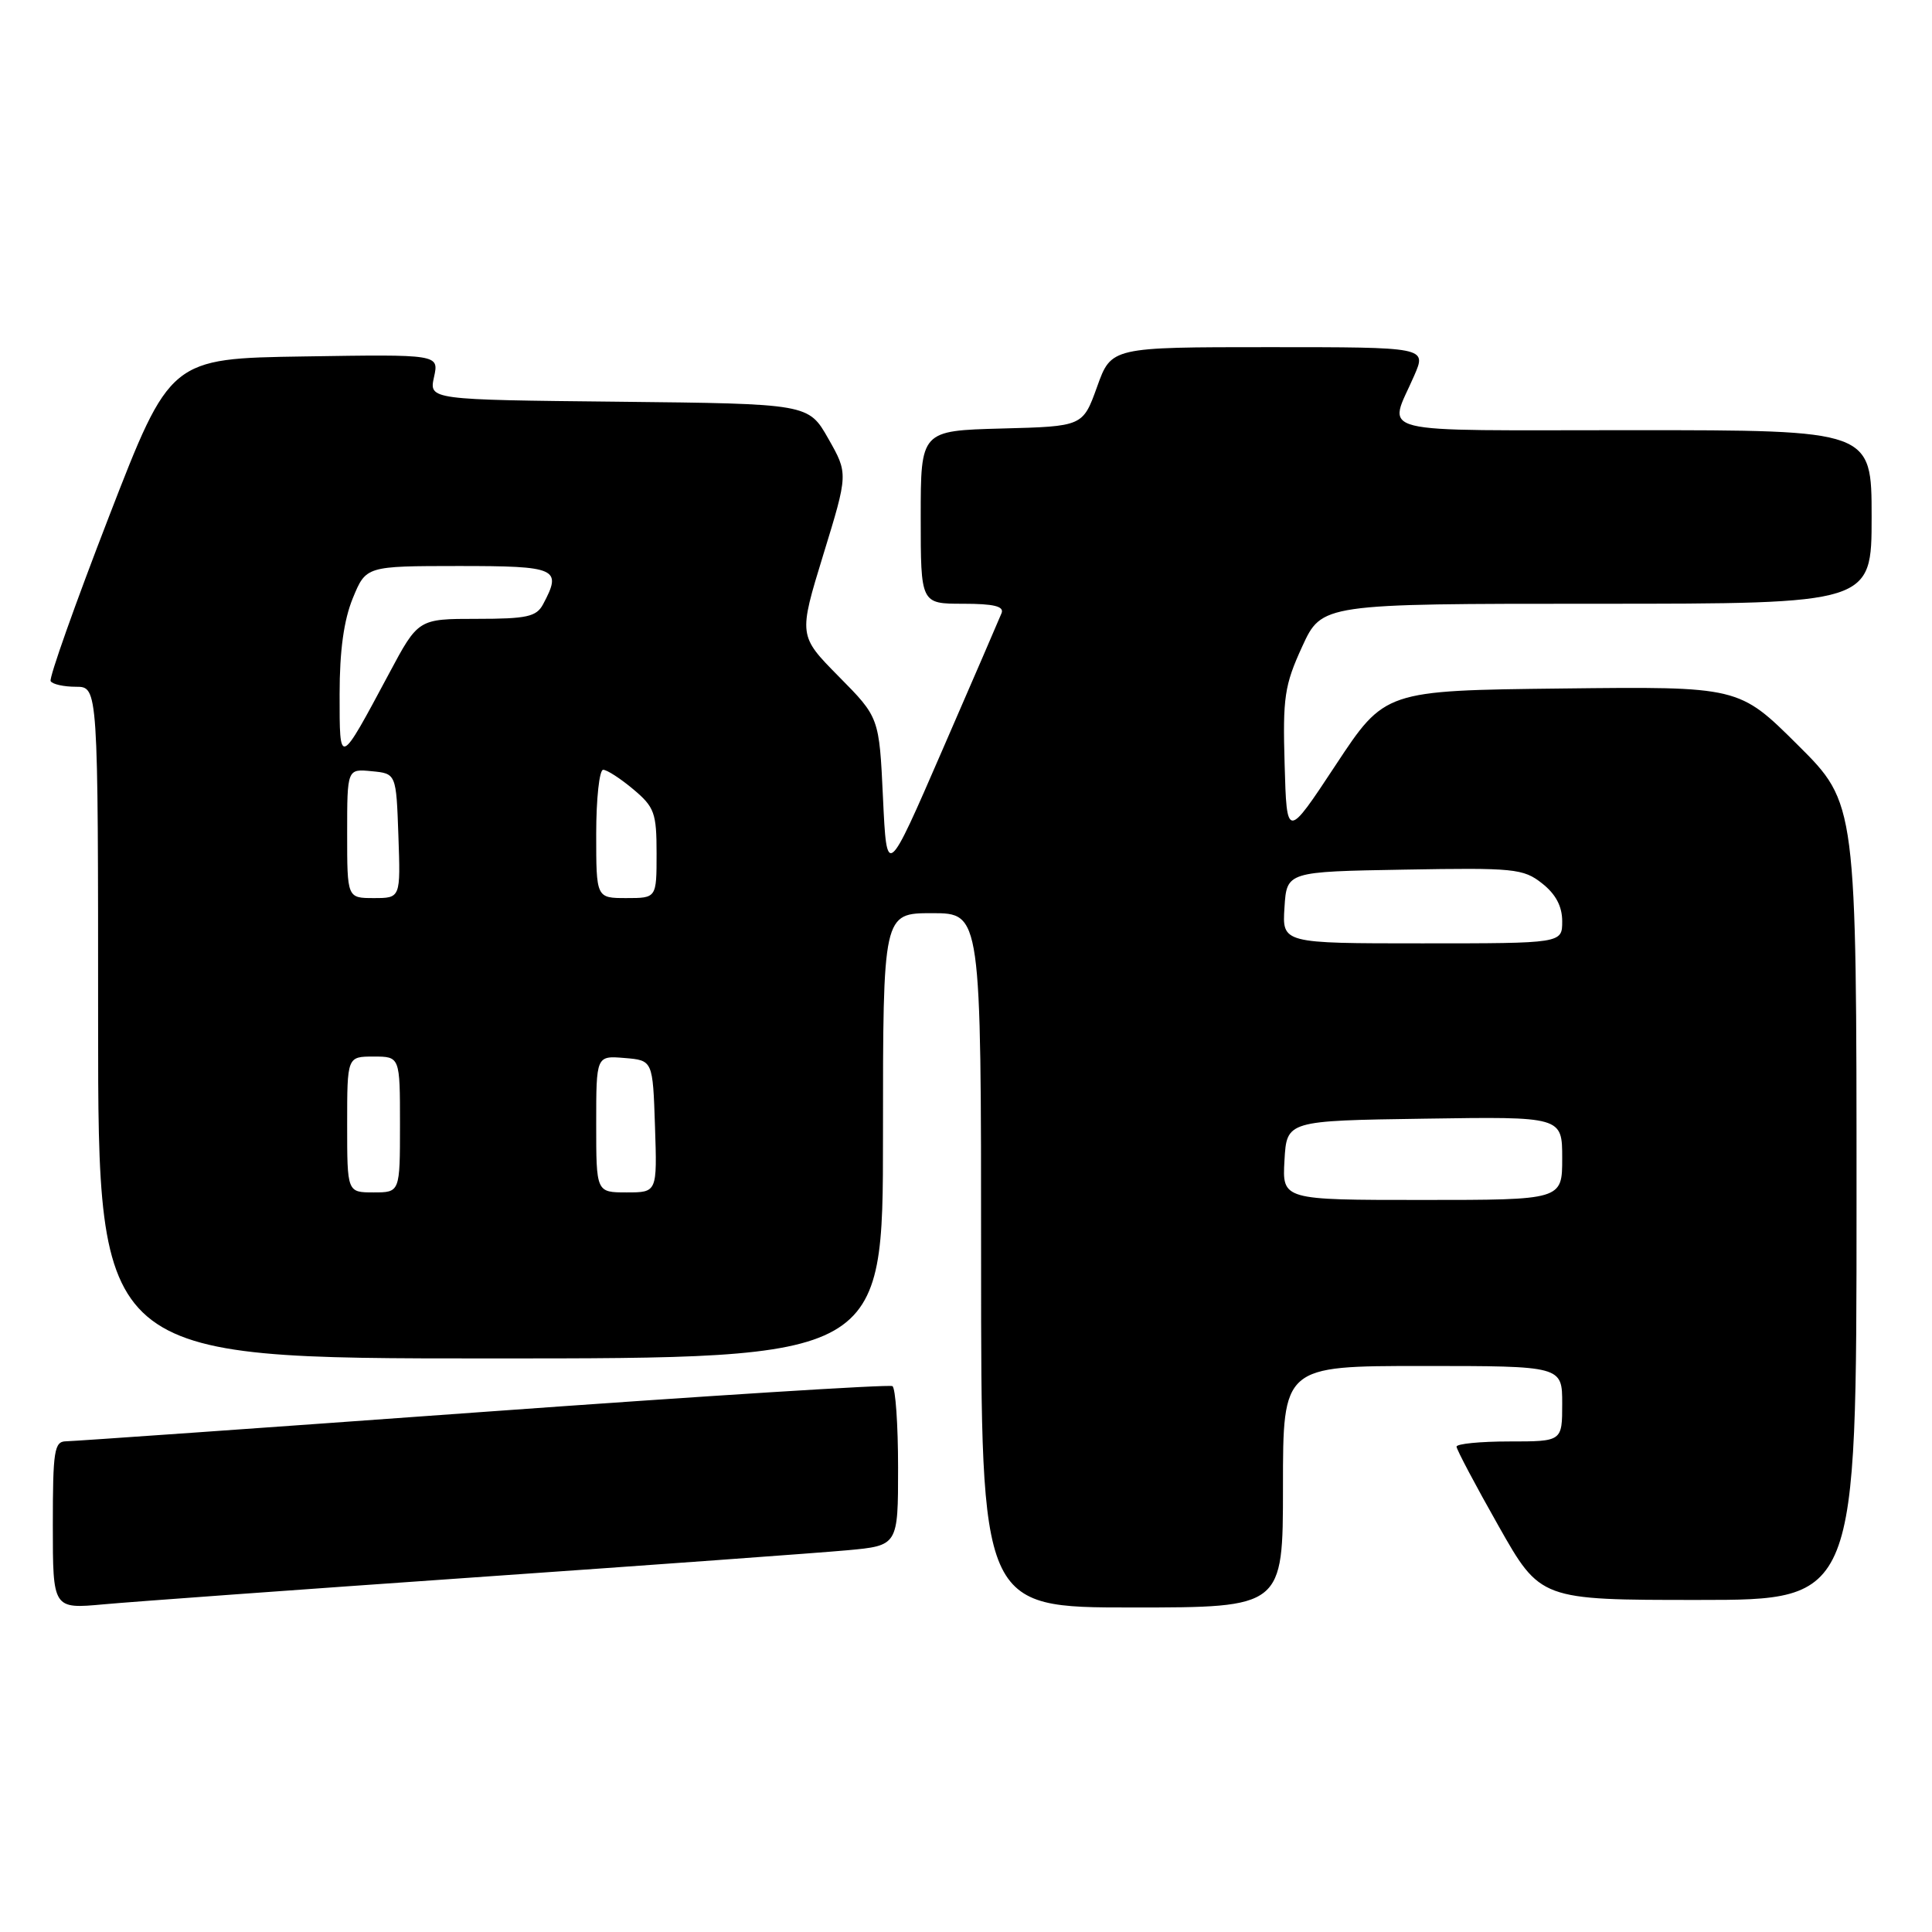 <?xml version="1.0" encoding="UTF-8" standalone="no"?>
<!DOCTYPE svg PUBLIC "-//W3C//DTD SVG 1.1//EN" "http://www.w3.org/Graphics/SVG/1.1/DTD/svg11.dtd" >
<svg xmlns="http://www.w3.org/2000/svg" xmlns:xlink="http://www.w3.org/1999/xlink" version="1.1" viewBox="0 0 256 256">
 <g >
 <path fill="currentColor"
d=" M 63.00 209.00 C 86.38 207.37 108.54 205.76 112.25 205.42 C 119.00 204.80 119.00 204.80 119.00 194.46 C 119.00 188.77 118.66 183.92 118.25 183.67 C 117.84 183.42 93.42 184.96 64.00 187.09 C 34.58 189.22 9.71 190.97 8.75 190.98 C 7.19 191.00 7.00 192.20 7.00 202.10 C 7.00 213.20 7.00 213.20 13.75 212.58 C 17.46 212.24 39.62 210.63 63.00 209.00 Z  M 170.00 197.00 C 170.00 181.00 170.00 181.00 188.50 181.00 C 207.00 181.00 207.00 181.00 207.00 186.00 C 207.00 191.00 207.00 191.00 200.00 191.00 C 196.15 191.00 193.00 191.31 193.00 191.69 C 193.00 192.06 195.50 196.79 198.56 202.19 C 204.11 212.00 204.11 212.00 225.06 212.00 C 246.00 212.00 246.00 212.00 246.00 159.23 C 246.00 106.45 246.00 106.45 238.21 98.71 C 230.42 90.96 230.42 90.96 206.96 91.23 C 183.50 91.50 183.50 91.50 177.00 101.35 C 170.50 111.20 170.50 111.20 170.22 101.29 C 169.96 92.40 170.20 90.80 172.54 85.69 C 175.15 80.00 175.15 80.00 211.57 80.00 C 248.00 80.00 248.00 80.00 248.00 68.50 C 248.00 57.00 248.00 57.00 216.38 57.00 C 181.01 57.00 183.95 57.74 187.40 49.75 C 189.03 46.00 189.03 46.00 168.14 46.00 C 147.25 46.00 147.25 46.00 145.37 51.25 C 143.48 56.50 143.48 56.50 132.74 56.78 C 122.00 57.07 122.00 57.07 122.00 68.53 C 122.00 80.00 122.00 80.00 127.61 80.00 C 131.69 80.00 133.08 80.34 132.71 81.25 C 132.43 81.94 128.90 90.12 124.85 99.43 C 117.50 116.36 117.50 116.36 117.00 105.71 C 116.50 95.06 116.50 95.06 111.15 89.65 C 105.80 84.23 105.80 84.23 109.09 73.50 C 112.39 62.76 112.39 62.76 109.76 58.13 C 107.13 53.50 107.13 53.50 81.99 53.23 C 56.85 52.97 56.85 52.97 57.51 49.96 C 58.17 46.95 58.17 46.95 40.36 47.23 C 22.55 47.50 22.55 47.50 14.42 68.50 C 9.95 80.05 6.48 89.84 6.71 90.25 C 6.93 90.66 8.44 91.00 10.06 91.00 C 13.00 91.00 13.00 91.00 13.00 135.50 C 13.00 180.00 13.00 180.00 65.00 180.00 C 117.00 180.00 117.00 180.00 117.00 150.50 C 117.00 121.00 117.00 121.00 123.50 121.00 C 130.00 121.00 130.00 121.00 130.00 167.00 C 130.00 213.00 130.00 213.00 150.00 213.00 C 170.00 213.00 170.00 213.00 170.00 197.00 Z  M 170.20 153.75 C 170.50 148.50 170.50 148.50 188.75 148.23 C 207.00 147.95 207.00 147.95 207.00 153.48 C 207.00 159.00 207.00 159.00 188.45 159.00 C 169.90 159.00 169.90 159.00 170.20 153.75 Z  M 46.00 149.00 C 46.00 140.00 46.00 140.00 49.50 140.00 C 53.00 140.00 53.00 140.00 53.00 149.00 C 53.00 158.00 53.00 158.00 49.50 158.00 C 46.00 158.00 46.00 158.00 46.00 149.00 Z  M 79.00 148.94 C 79.00 139.88 79.00 139.88 82.75 140.19 C 86.50 140.50 86.50 140.50 86.79 149.25 C 87.08 158.00 87.08 158.00 83.04 158.00 C 79.00 158.00 79.00 158.00 79.00 148.94 Z  M 170.20 120.25 C 170.50 115.50 170.50 115.50 186.08 115.23 C 200.62 114.97 201.85 115.09 204.33 117.05 C 206.14 118.47 207.00 120.09 207.00 122.07 C 207.00 125.00 207.00 125.00 188.45 125.00 C 169.89 125.00 169.89 125.00 170.20 120.25 Z  M 46.00 110.44 C 46.00 101.87 46.00 101.87 49.25 102.19 C 52.50 102.50 52.50 102.50 52.79 110.75 C 53.08 119.00 53.08 119.00 49.54 119.00 C 46.00 119.00 46.00 119.00 46.00 110.44 Z  M 79.00 110.50 C 79.00 105.83 79.42 102.00 79.92 102.00 C 80.43 102.00 82.23 103.17 83.92 104.59 C 86.72 106.94 87.00 107.72 87.00 113.09 C 87.00 119.00 87.00 119.00 83.00 119.00 C 79.00 119.00 79.00 119.00 79.00 110.50 Z  M 45.00 91.98 C 45.00 86.21 45.56 82.17 46.75 79.26 C 48.50 75.01 48.50 75.01 60.75 75.00 C 73.84 75.00 74.51 75.30 71.96 80.07 C 71.08 81.72 69.82 82.00 63.18 82.00 C 55.42 82.00 55.42 82.00 51.55 89.25 C 44.91 101.66 45.00 101.62 45.00 91.98 Z "/>
</g>
</svg>